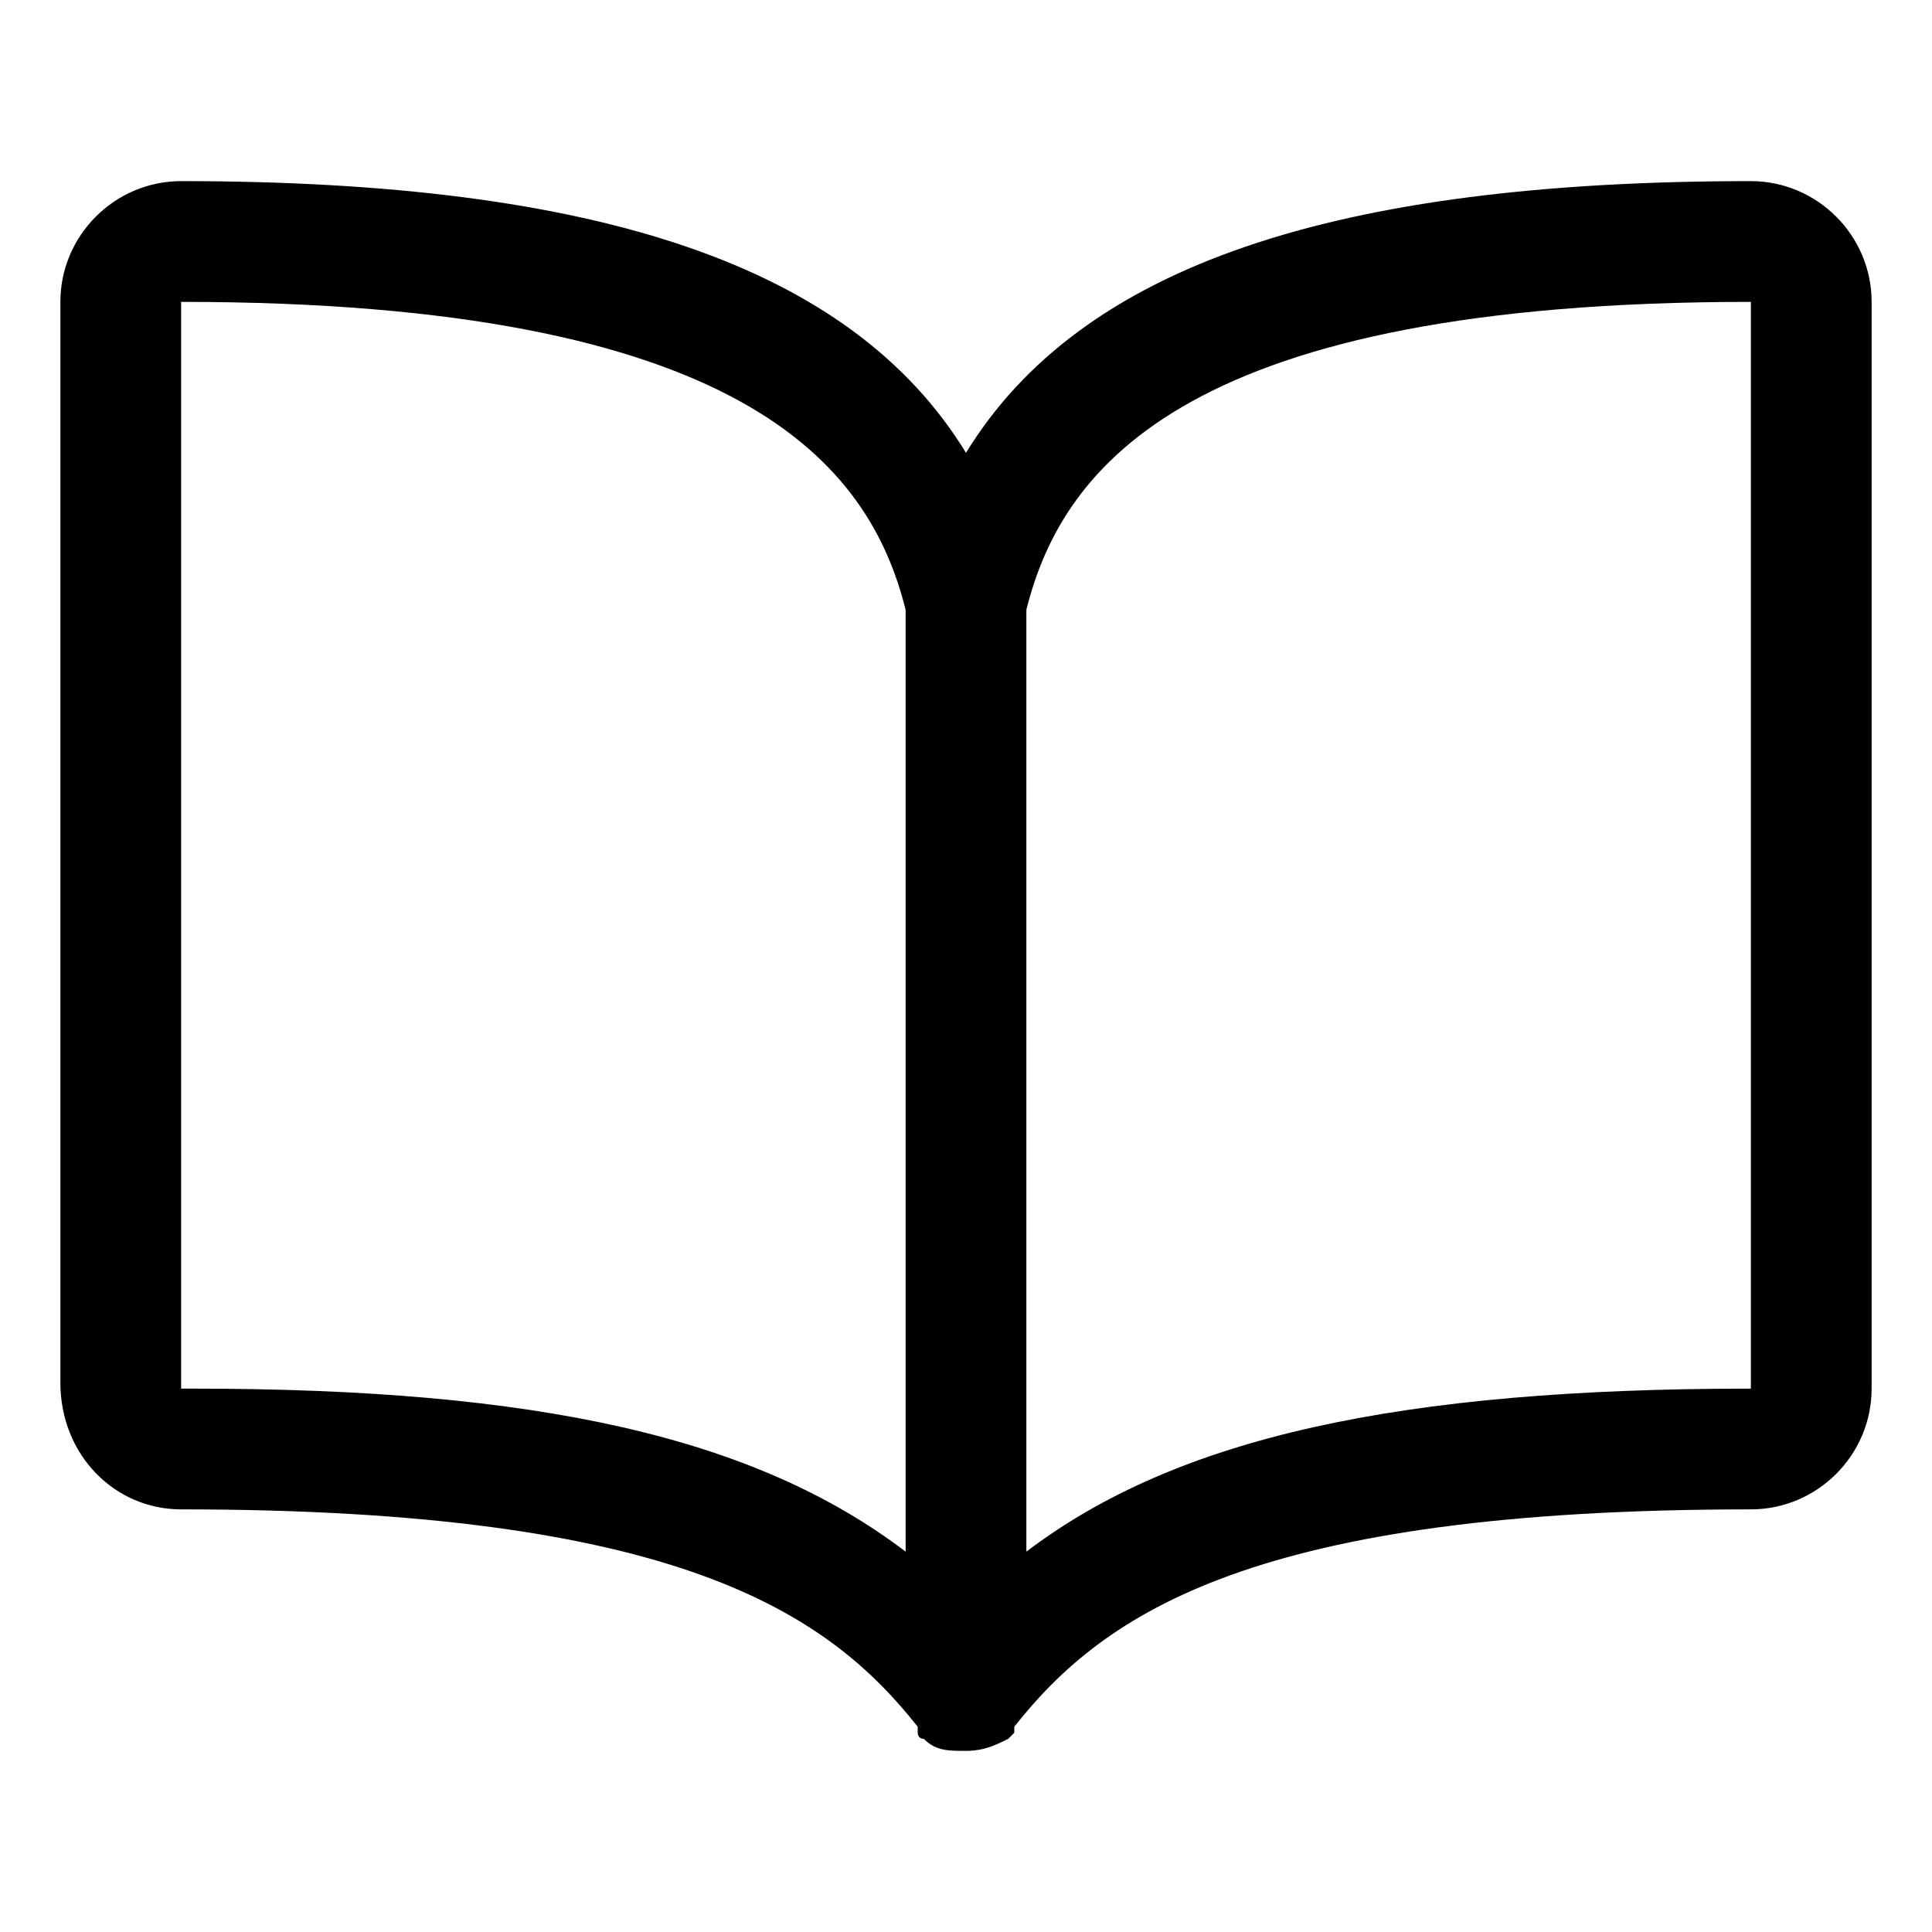 <!-- Generated by IcoMoon.io -->
<svg version="1.1" xmlns="http://www.w3.org/2000/svg" width="32" height="32" viewBox="0 0 32 32">
<title>book_reading_read_manual</title>
<path d="M29 3c-6.9 0-11.1 1.4-13 4.5-1.9-3.1-6.1-4.5-13-4.5-1.1 0-2 0.9-2 2v17.9c0 1.2 0.9 2.1 2 2.1 8.2 0 10.7 1.7 12.2 3.6 0 0 0 0 0 0.1 0 0 0 0.1 0.1 0.1 0 0 0 0 0 0 0.2 0.2 0.4 0.2 0.7 0.2v0c0 0 0 0 0 0s0 0 0 0 0 0 0 0v0c0 0 0 0 0 0s0 0 0 0 0 0 0 0 0 0 0 0 0 0 0 0c0.3 0 0.5-0.1 0.7-0.2 0 0 0.1-0.1 0.1-0.1s0 0 0 0 0 0 0-0.1c1.5-1.9 4-3.6 12.2-3.6 1.1 0 2-0.9 2-2v-18c0-1.1-0.9-2-2-2zM15 25.7c-2.5-1.9-6.1-2.7-11.8-2.7-0.1 0-0.1 0-0.2 0 0 0 0-0.1 0-0.1v-17.9c9.3 0 11.4 2.7 12 5.1v15.6zM29 23c-5.8 0-9.5 0.8-12 2.7v-15.6c0.6-2.4 2.7-5.1 12-5.1v18z"></path>
</svg>
